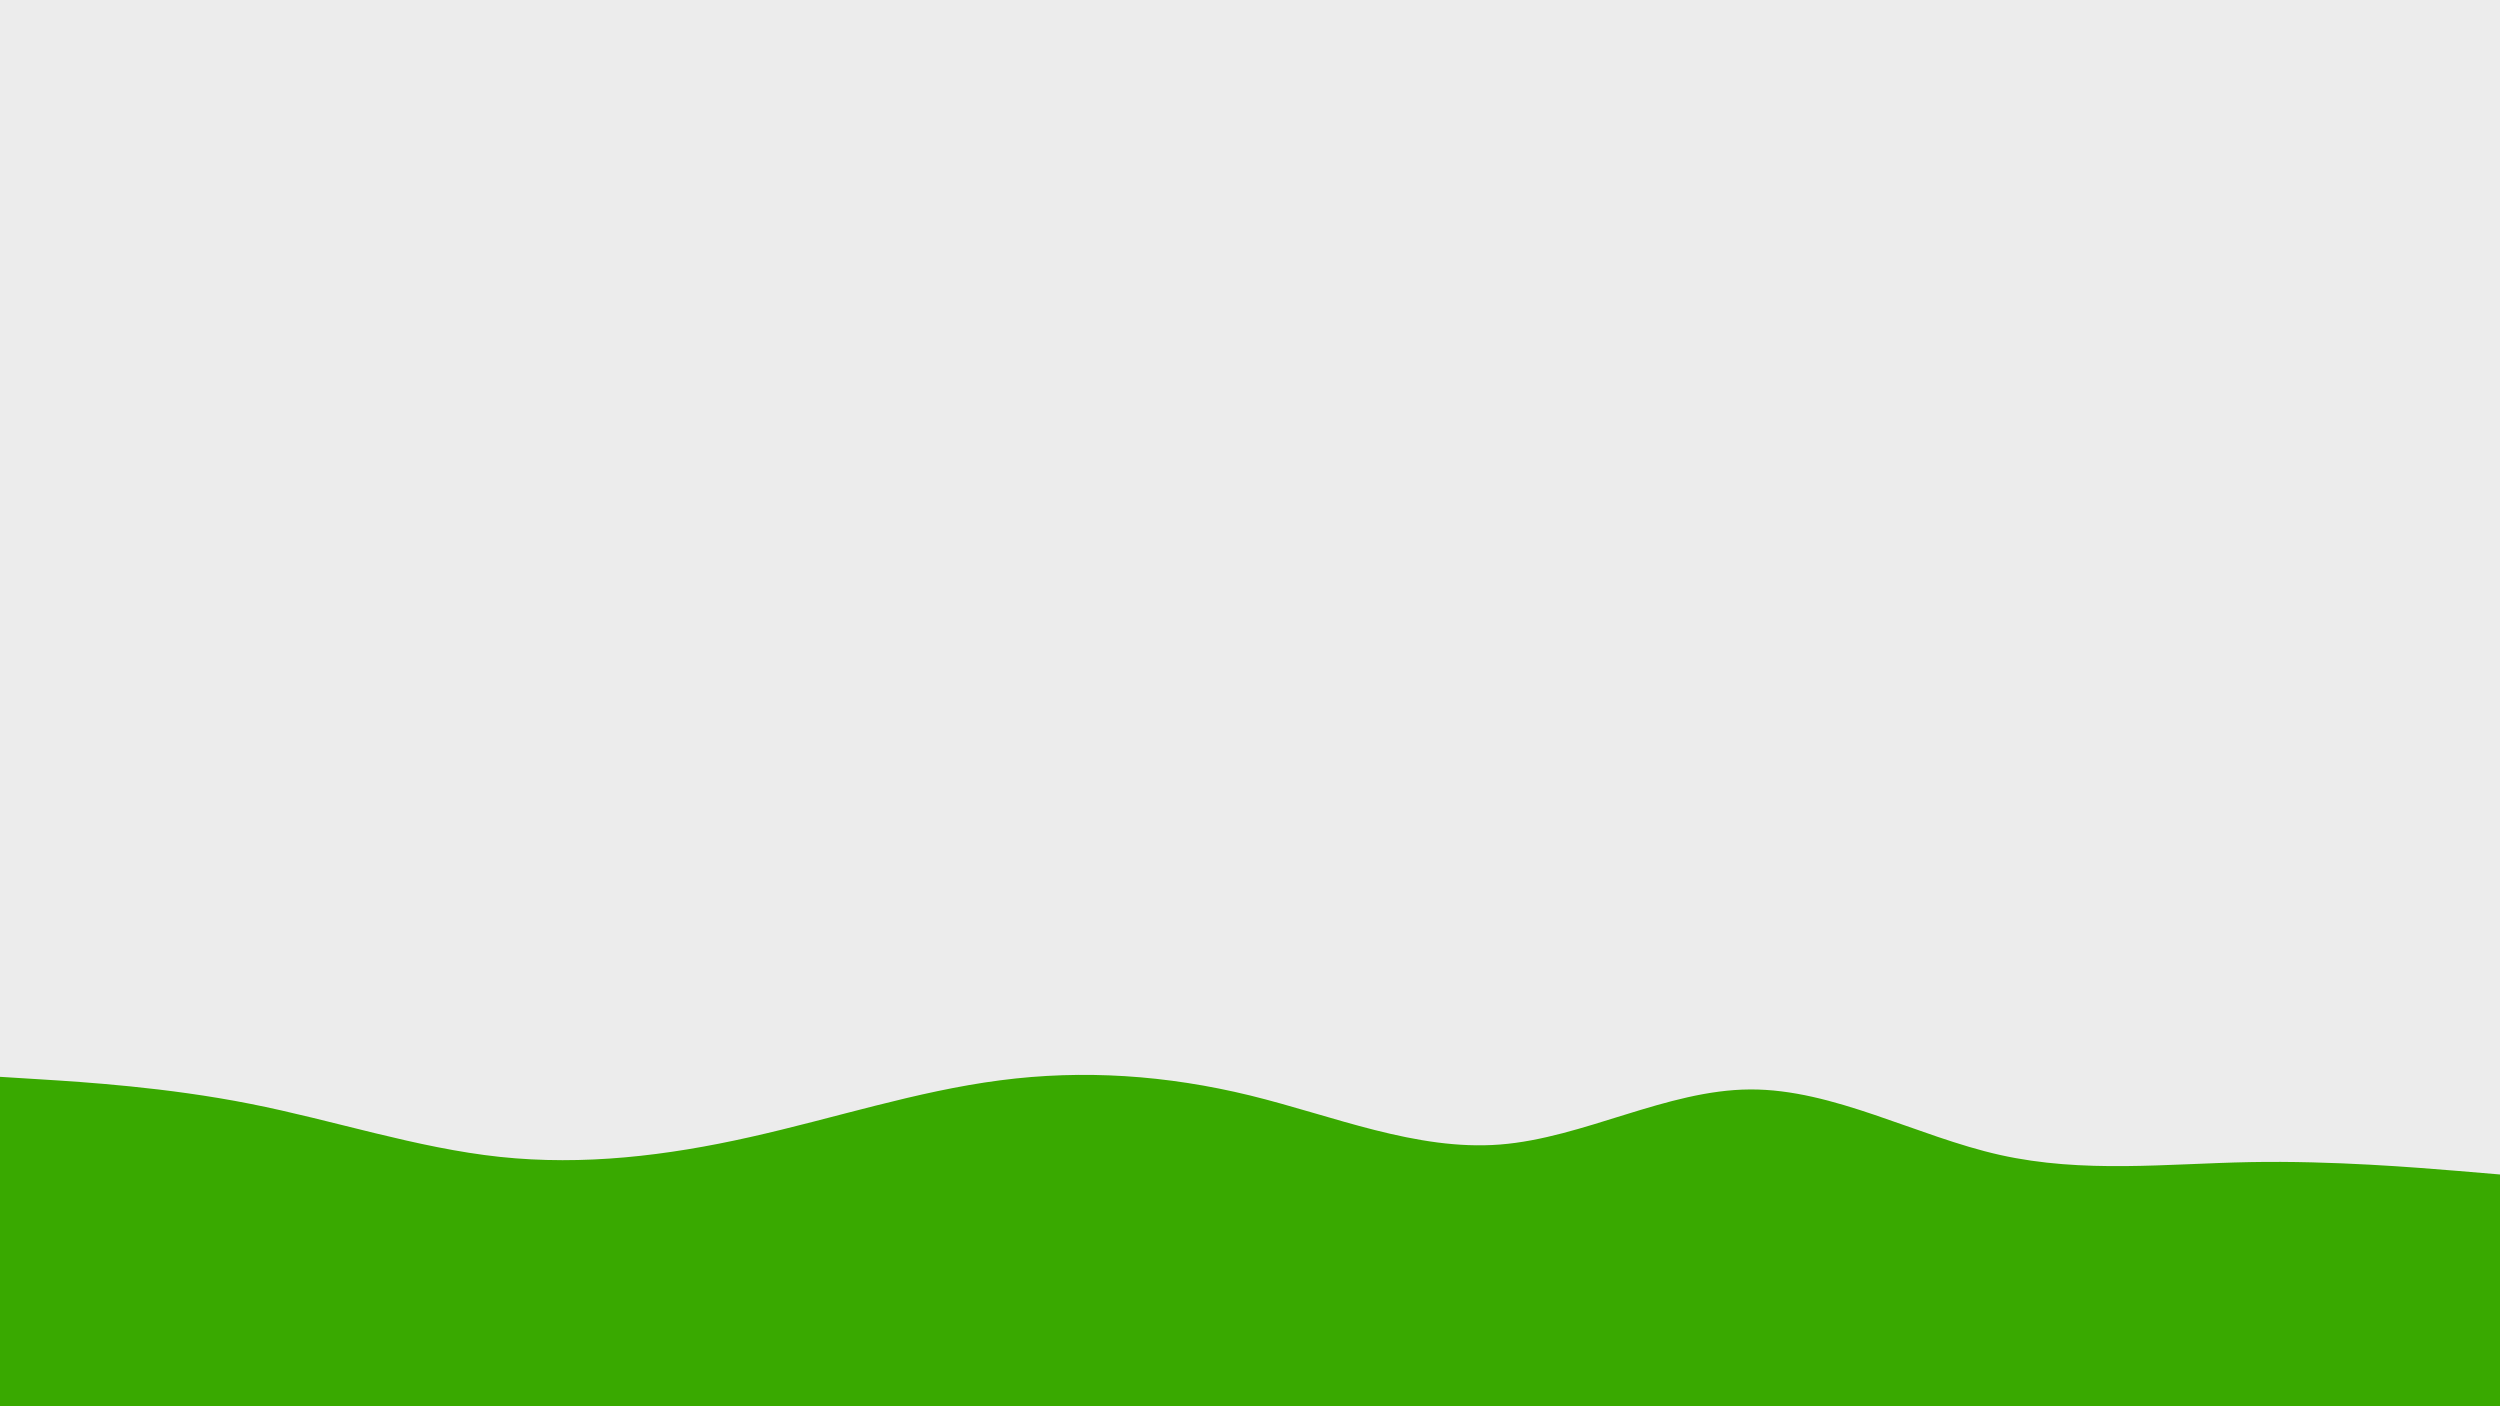 <svg id="visual" viewBox="0 0 1920 1080" width="1920" height="1080" xmlns="http://www.w3.org/2000/svg" xmlns:xlink="http://www.w3.org/1999/xlink" version="1.1"><rect x="0" y="0" width="1920" height="1080" fill="#ececec"></rect><path d="M0 827L32 829C64 831 128 835 192 847.7C256 860.3 320 881.7 384 888.5C448 895.3 512 887.7 576 873.3C640 859 704 838 768 829.7C832 821.3 896 825.7 960 841.3C1024 857 1088 884 1152 879C1216 874 1280 837 1344 836.7C1408 836.3 1472 872.7 1536 887C1600 901.3 1664 893.7 1728 892.5C1792 891.3 1856 896.7 1888 899.3L1920 902L1920 1081L1888 1081C1856 1081 1792 1081 1728 1081C1664 1081 1600 1081 1536 1081C1472 1081 1408 1081 1344 1081C1280 1081 1216 1081 1152 1081C1088 1081 1024 1081 960 1081C896 1081 832 1081 768 1081C704 1081 640 1081 576 1081C512 1081 448 1081 384 1081C320 1081 256 1081 192 1081C128 1081 64 1081 32 1081L0 1081Z" fill="#39A900" stroke-linecap="round" stroke-linejoin="miter"></path></svg>